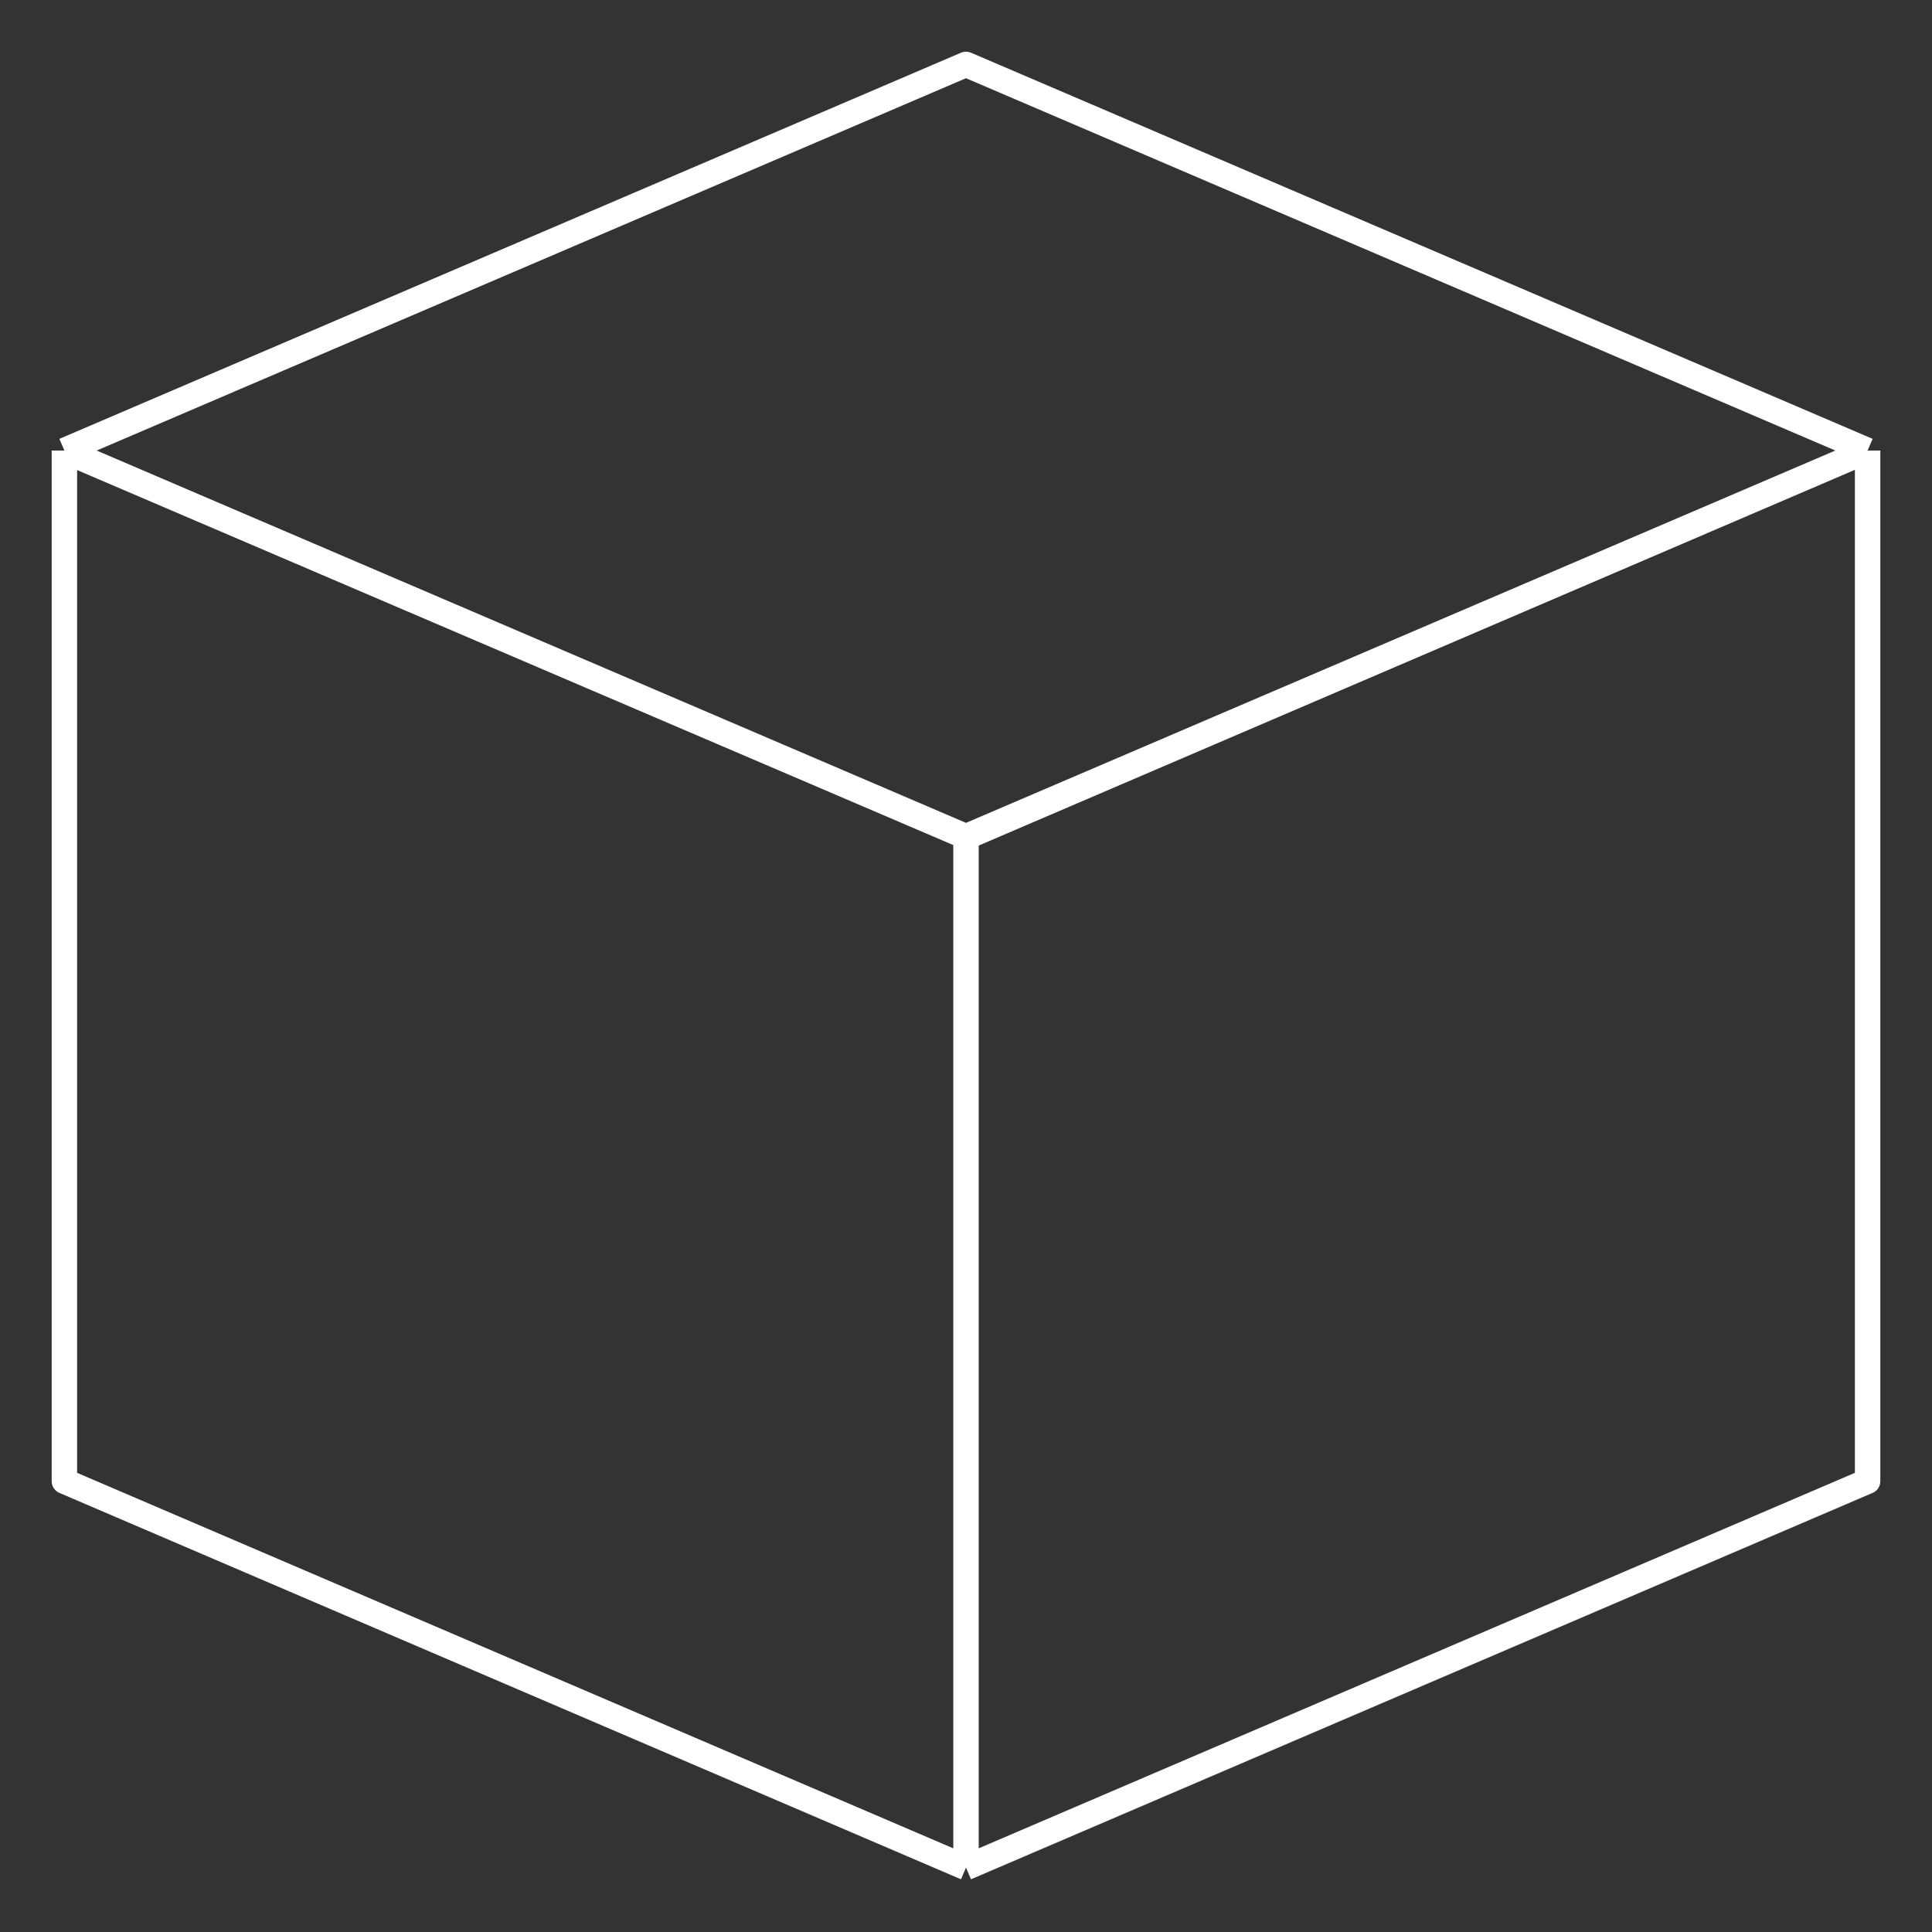 <svg width="76" height="76" viewBox="0 0 76 76" fill="none" xmlns="http://www.w3.org/2000/svg">
<rect x="0" y="0" width="76" height="76" fill="#333333" stroke="none"/>
<path d="M2.533 17.723L38 2.533L73.467 17.723M2.533 17.723L38 32.913M2.533 17.723V17.733M73.467 17.723L38 32.913M73.467 17.723V58.267L38 73.467M73.467 17.723L38 32.933V73.467M38 32.913V73.467M38 32.913L2.533 17.733M2.533 17.733V58.267L38 73.467" stroke="white" stroke-linejoin="round"/>
</svg>
